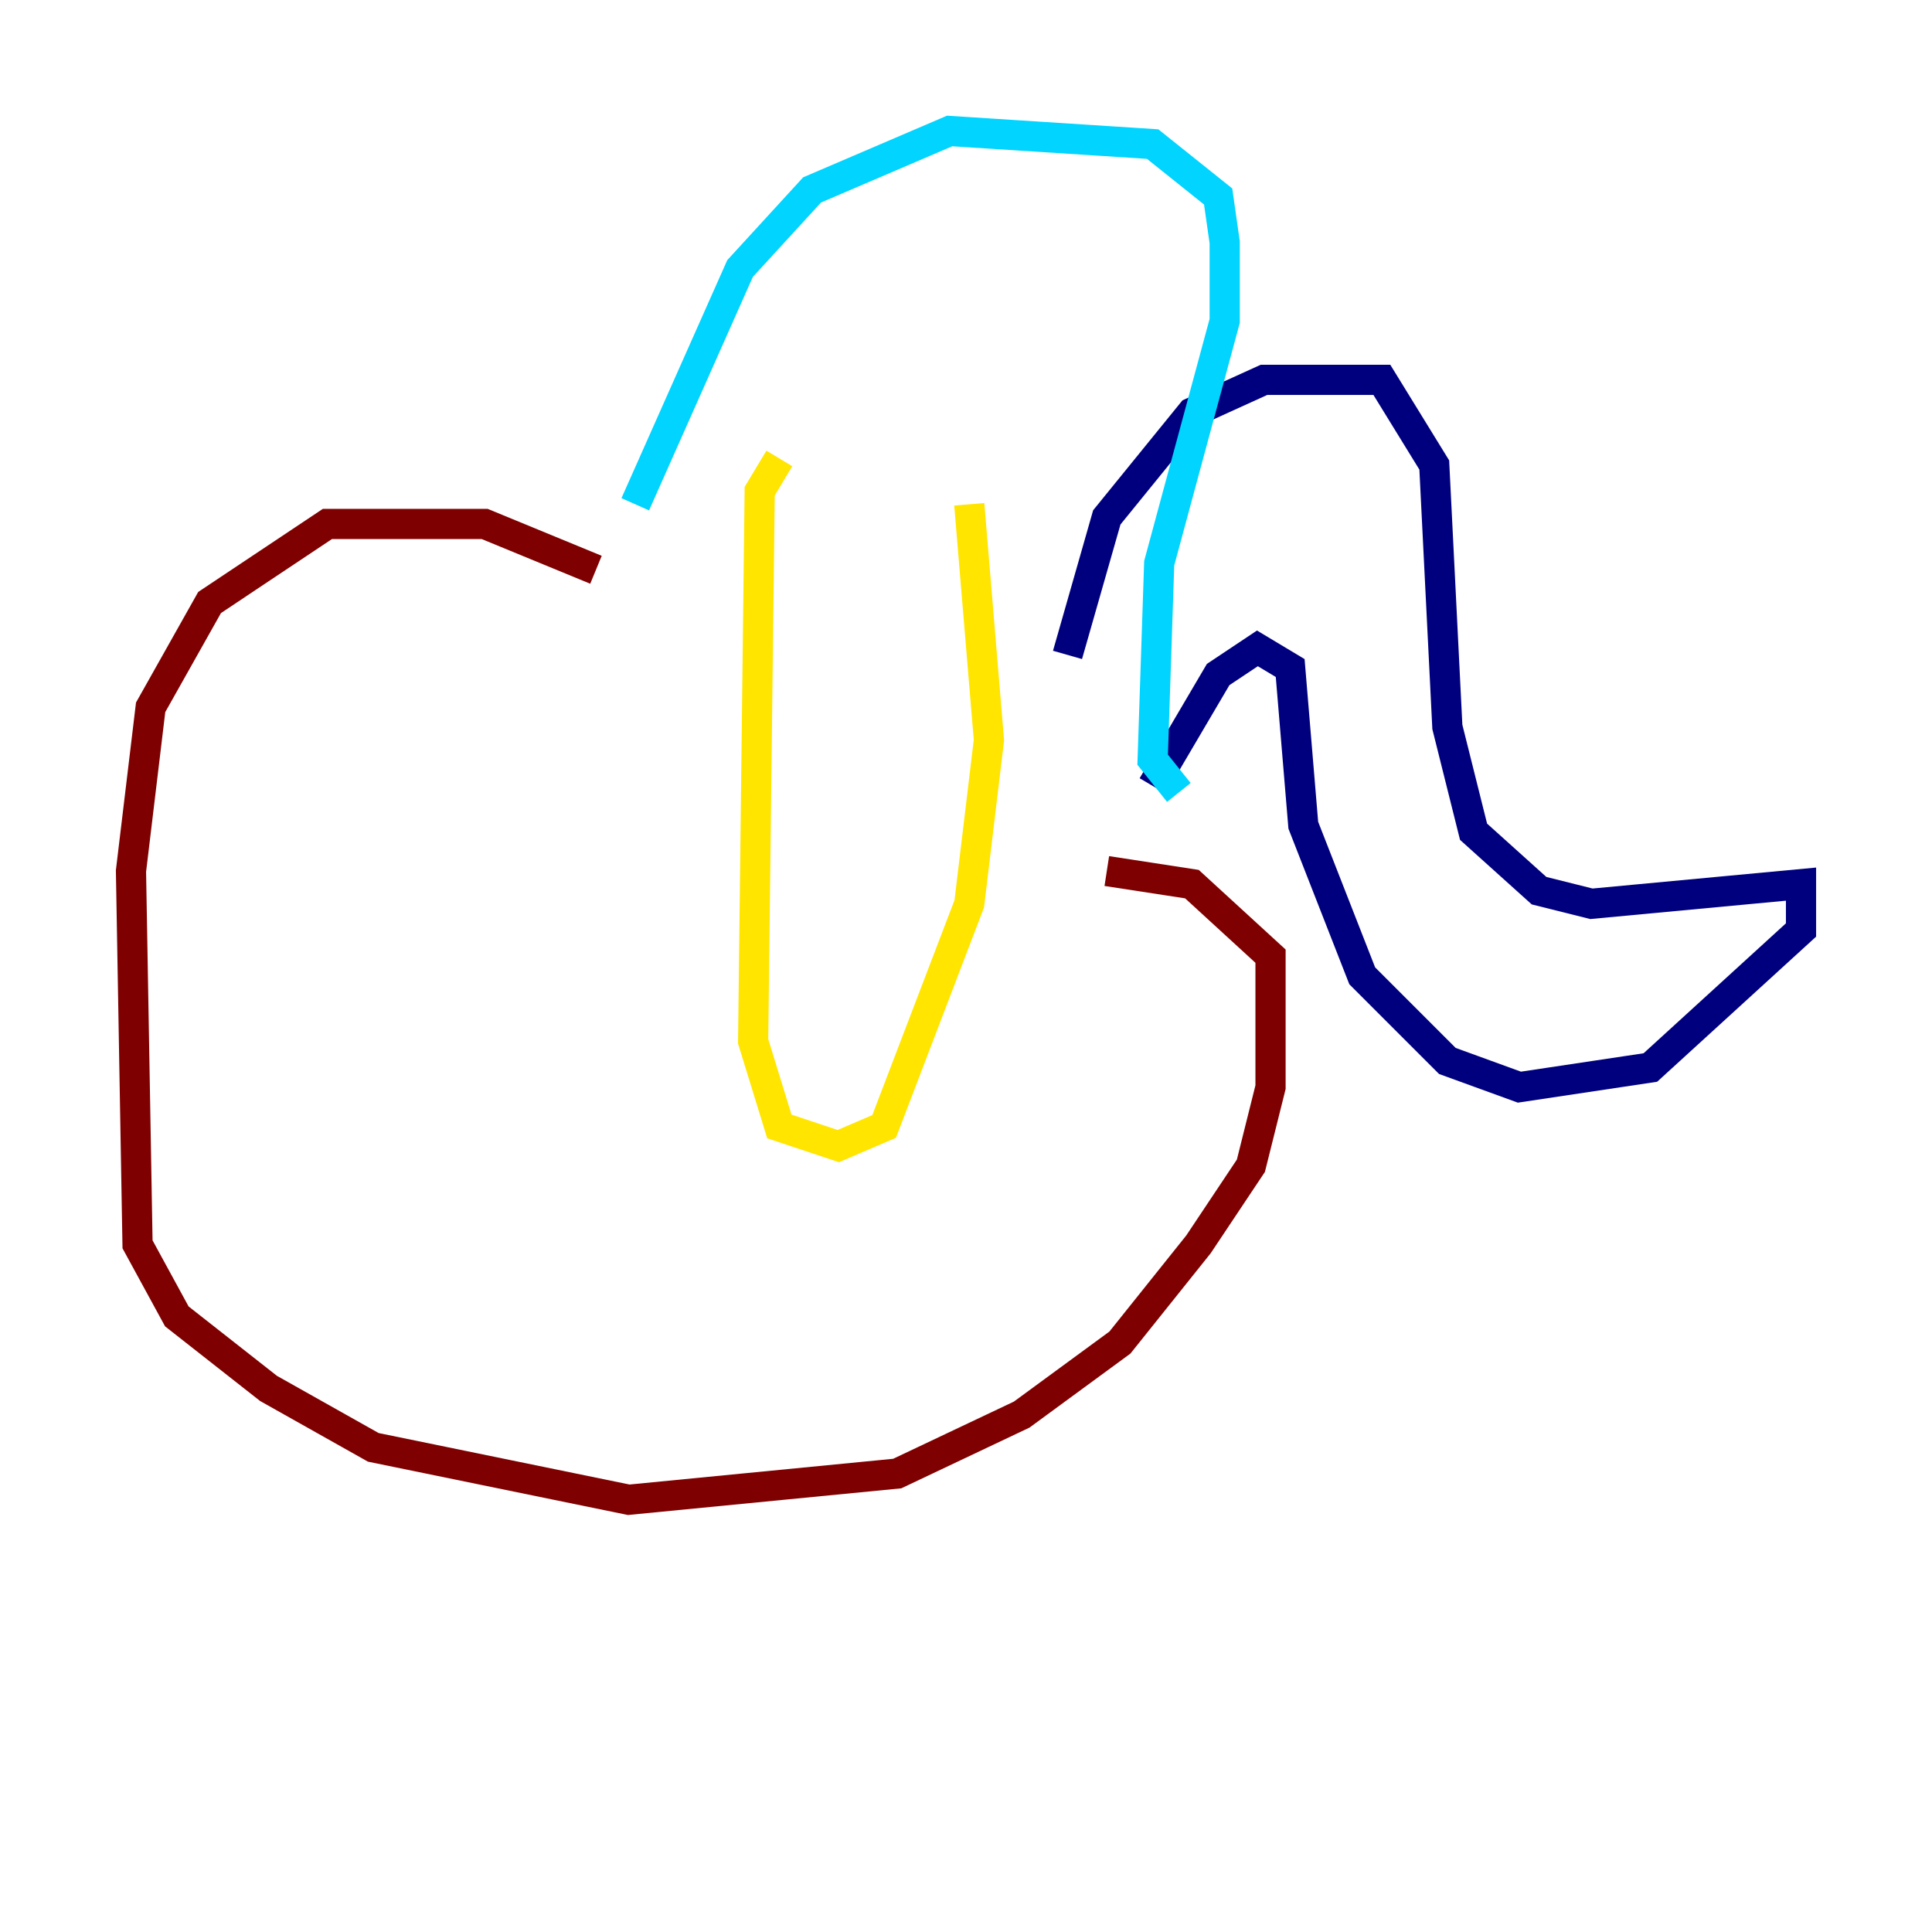 <?xml version="1.0" encoding="utf-8" ?>
<svg baseProfile="tiny" height="128" version="1.2" viewBox="0,0,128,128" width="128" xmlns="http://www.w3.org/2000/svg" xmlns:ev="http://www.w3.org/2001/xml-events" xmlns:xlink="http://www.w3.org/1999/xlink"><defs /><polyline fill="none" points="70.725,43.39 73.329,34.278 78.969,27.336 83.742,25.166 91.552,25.166 95.024,30.807 95.891,48.163 97.627,55.105 101.966,59.01 105.437,59.878 119.322,58.576 119.322,61.614 109.342,70.725 100.664,72.027 95.891,70.291 90.251,64.651 86.346,54.671 85.478,44.258 83.308,42.956 80.705,44.691 76.366,52.068" stroke="#00007f" stroke-width="2" /><polyline fill="none" points="42.088,33.41 49.031,17.79 53.803,12.583 62.915,8.678 76.366,9.546 80.705,13.017 81.139,16.054 81.139,21.261 76.8,37.315 76.366,50.332 78.102,52.502" stroke="#00d4ff" stroke-width="2" /><polyline fill="none" points="51.634,30.373 50.332,32.542 49.898,68.99 51.634,74.63 55.539,75.932 58.576,74.63 64.217,59.878 65.519,49.031 64.217,33.41" stroke="#ffe500" stroke-width="2" /><polyline fill="none" points="39.485,37.749 32.108,34.712 21.695,34.712 13.885,39.919 9.98,46.861 8.678,57.709 9.112,82.441 11.715,87.214 17.79,91.986 24.732,95.891 41.654,99.363 59.444,97.627 67.688,93.722 74.197,88.949 79.403,82.441 82.875,77.234 84.176,72.027 84.176,63.349 78.969,58.576 73.329,57.709" stroke="#7f0000" stroke-width="2" /></svg>
